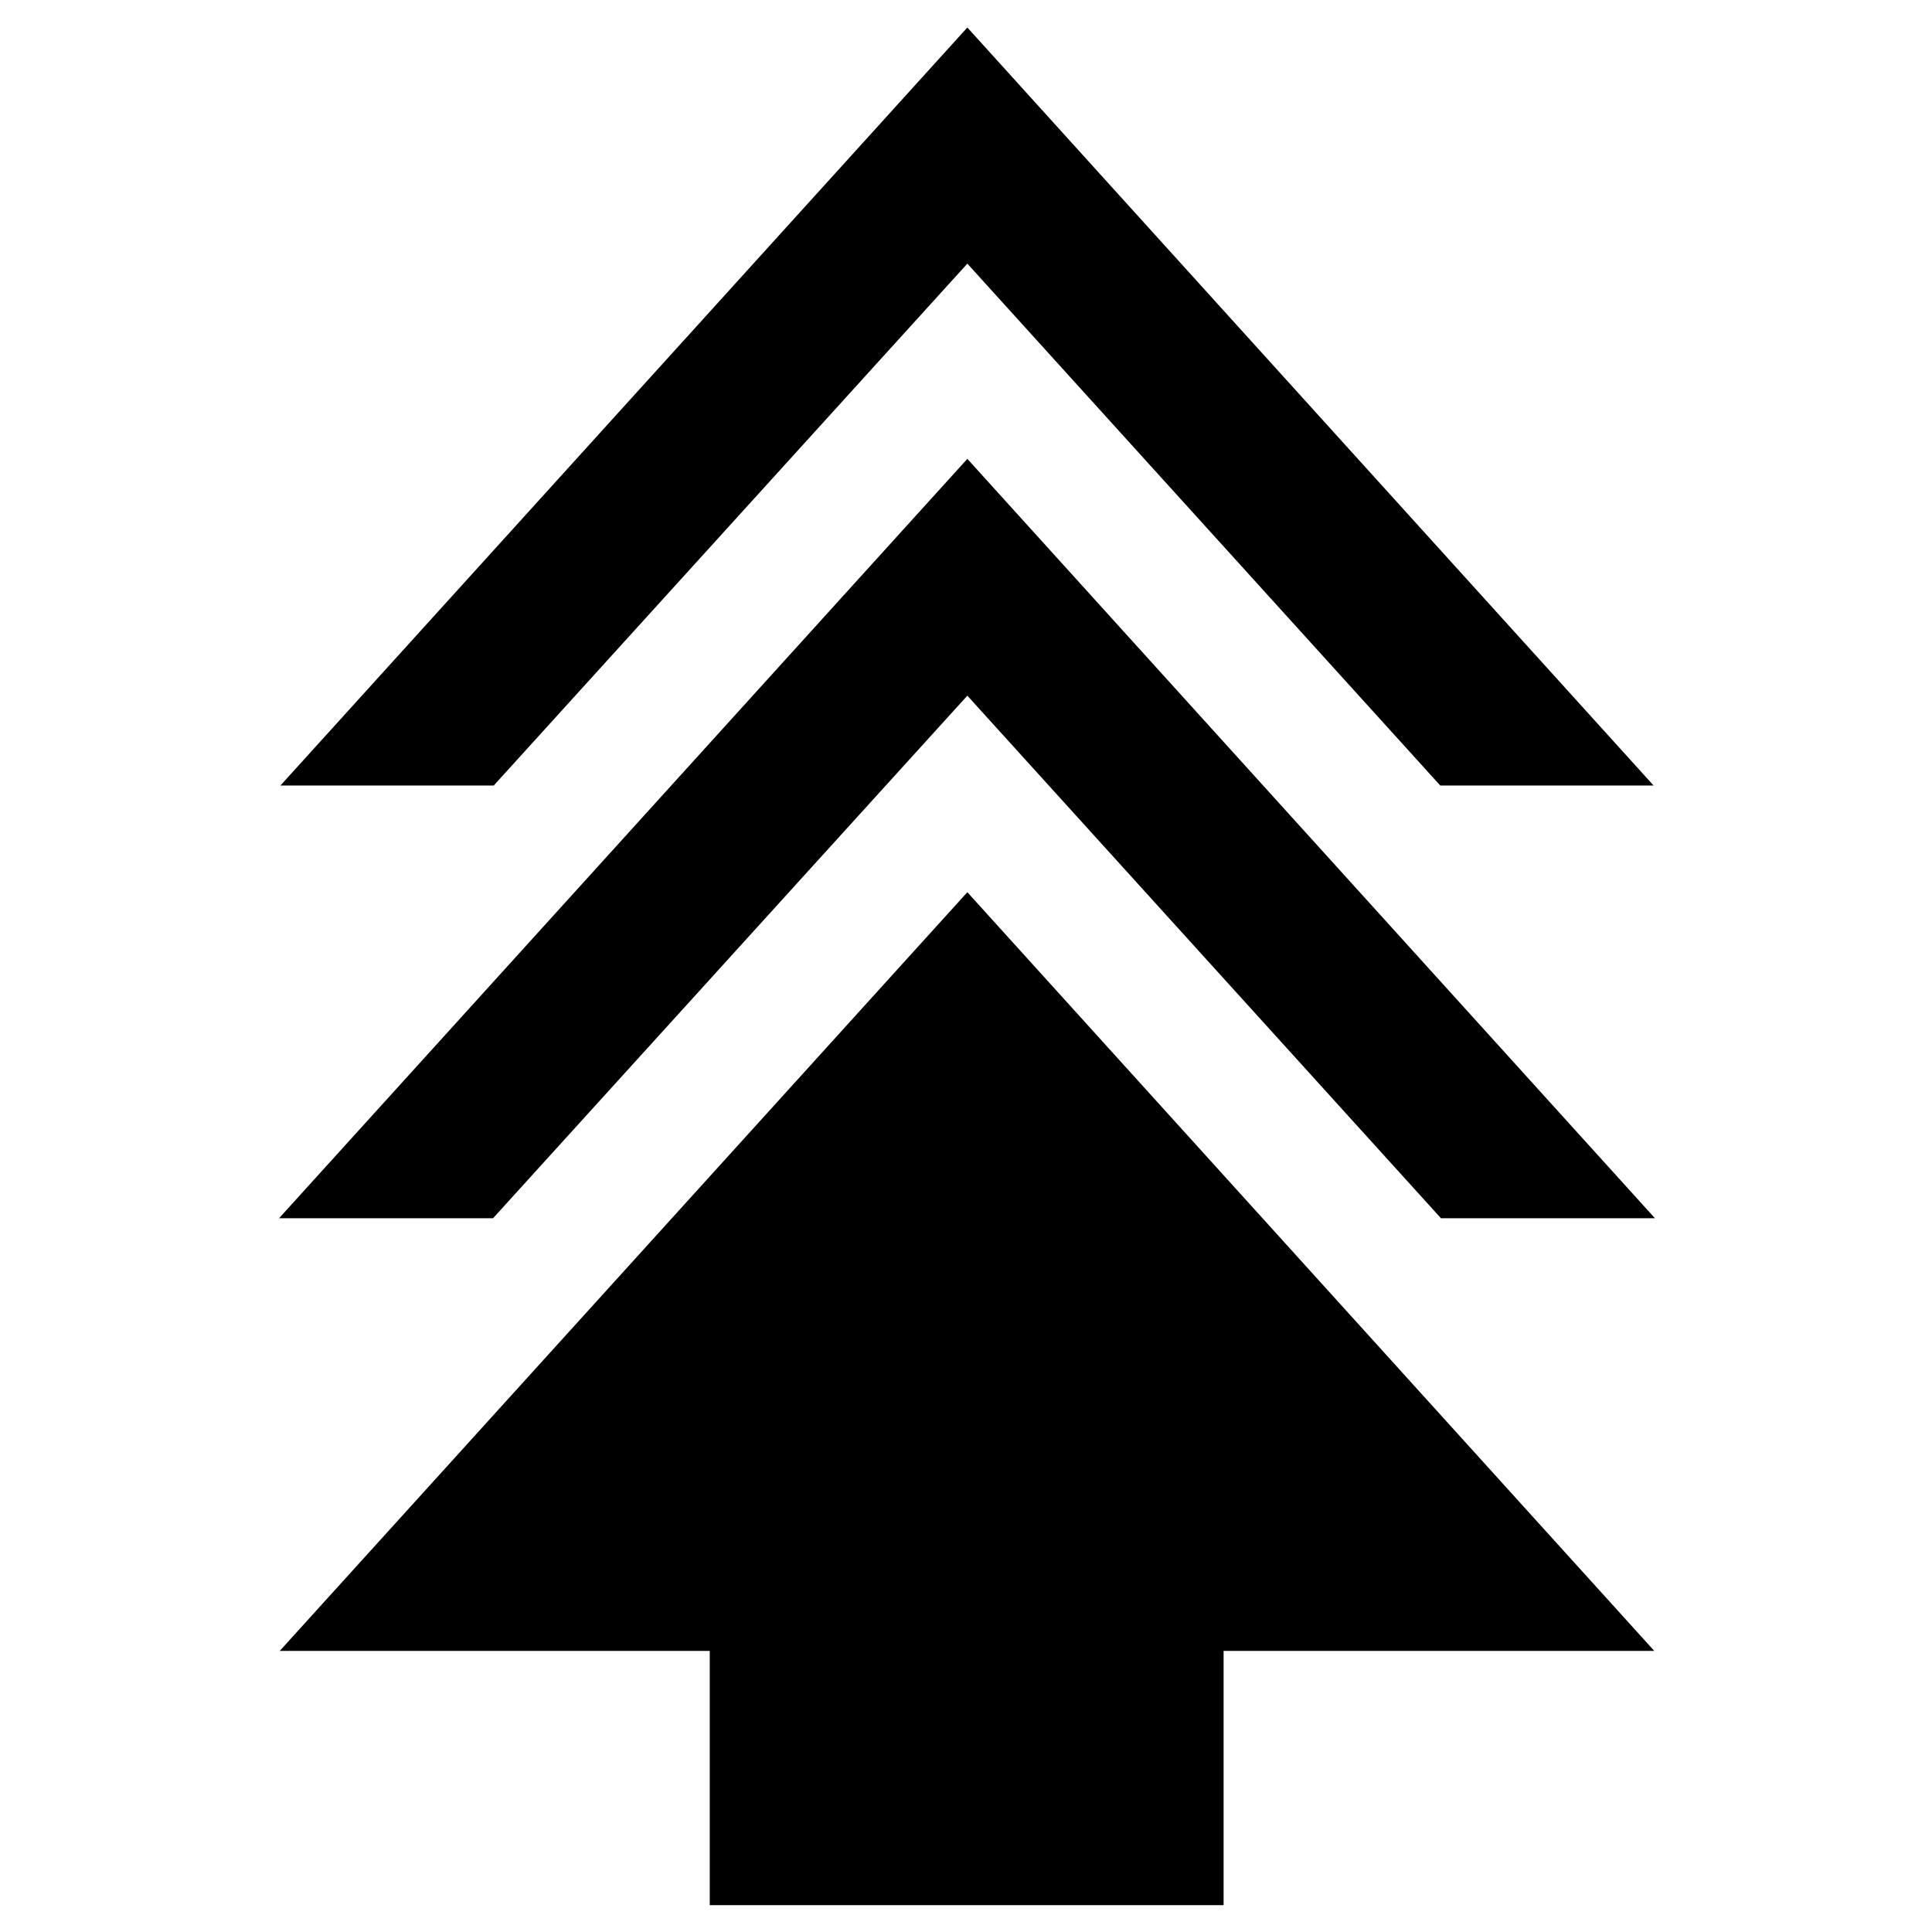 <svg xmlns="http://www.w3.org/2000/svg" height="40" viewBox="0 -960 960 960" width="40"><path d="M352.67-13.33v-126.34H139l341.67-377 341.33 377H608v126.34H352.67Zm-214-341.34 342-377.33 341.66 377.33H716L480.67-614.33 245-354.67H138.67Zm.66-215 341.34-376.66 341 376.66h-106L480.67-829 245.33-569.67h-106Z"/></svg>